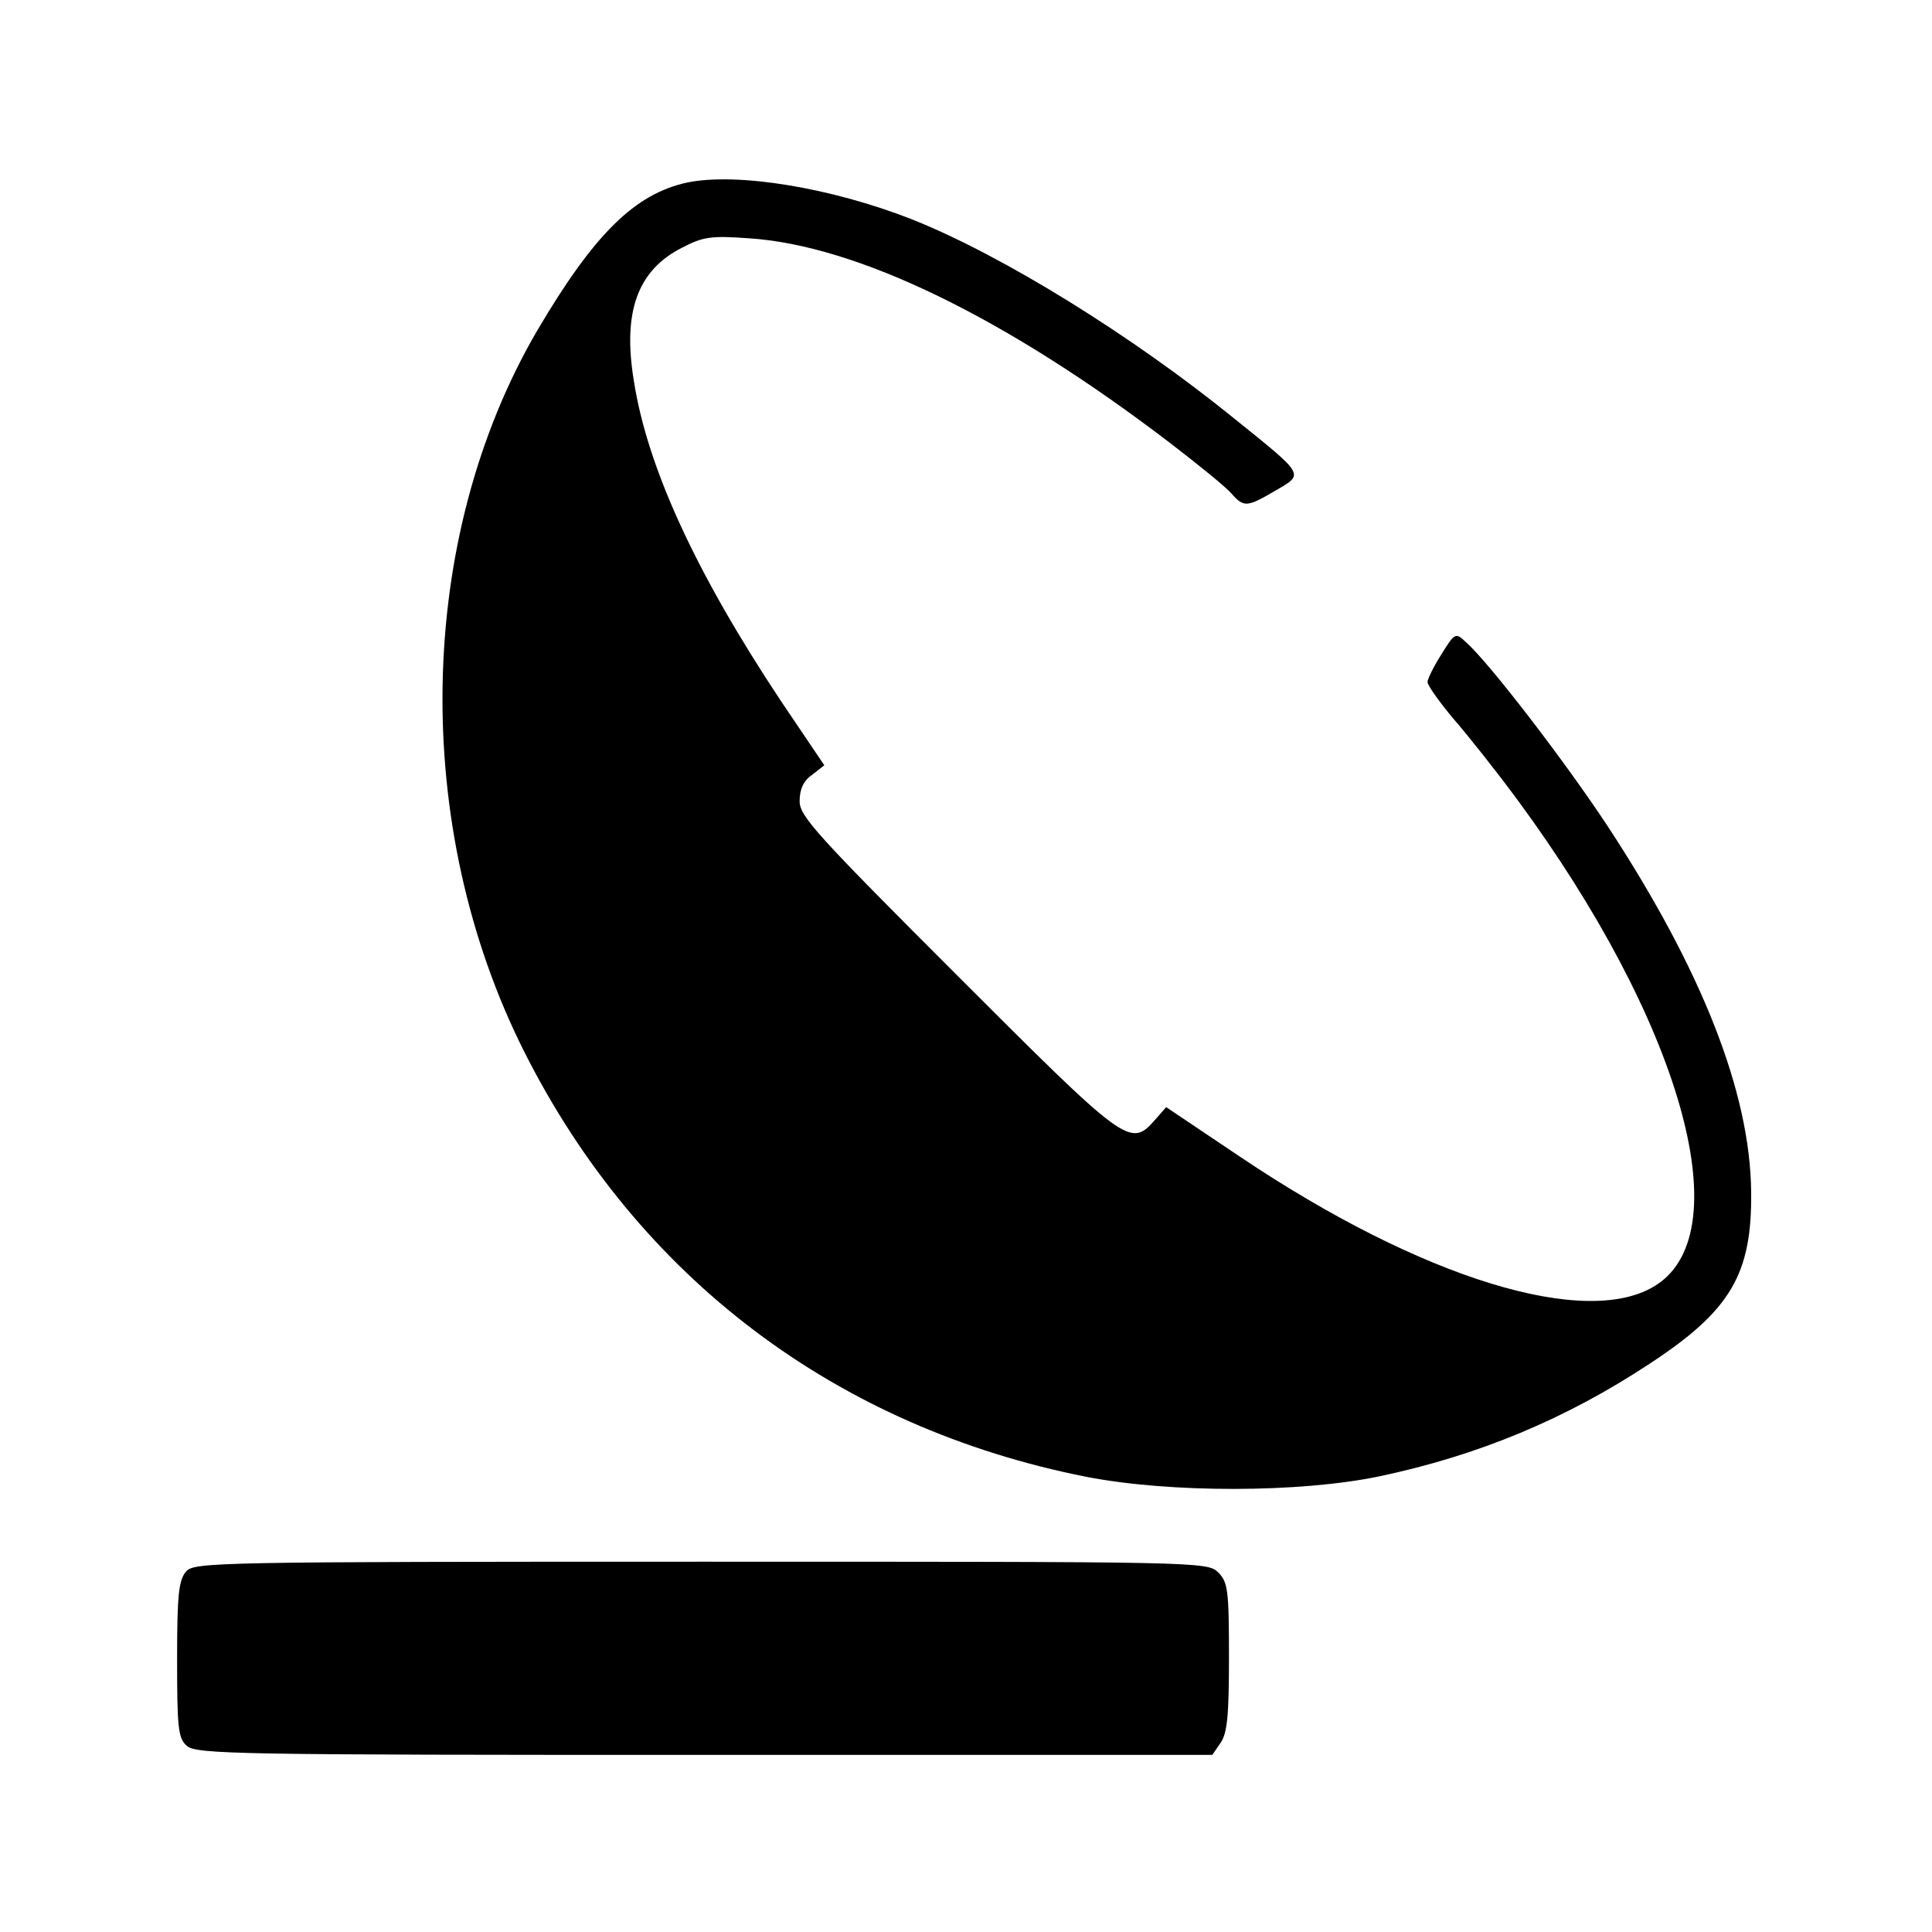 <?xml version="1.0" standalone="no"?>
<!DOCTYPE svg PUBLIC "-//W3C//DTD SVG 20010904//EN"
 "http://www.w3.org/TR/2001/REC-SVG-20010904/DTD/svg10.dtd">
<svg version="1.0" xmlns="http://www.w3.org/2000/svg"
 width="360pt" height="360pt" viewBox="0 0 360 360"
 preserveAspectRatio="xMidYMid meet">

<g transform="translate(0,360) scale(0.1,-0.1)"
fill="#000000" stroke="none">
<path d="M1281 3260 c-98 -21 -174 -96 -280 -276 -226 -387 -236 -923 -24
-1344 212 -421 582 -700 1048 -792 155 -30 396 -30 545 1 185 39 348 107 504
210 151 99 191 167 189 321 -2 185 -92 413 -267 680 -79 120 -221 305 -264
343 -20 19 -21 18 -46 -22 -14 -22 -26 -46 -26 -52 0 -6 22 -37 48 -68 27 -31
81 -99 120 -152 302 -410 415 -801 259 -903 -128 -84 -438 11 -777 239 l-137
92 -21 -24 c-46 -52 -53 -46 -369 270 -261 261 -293 296 -293 324 0 22 7 38
23 49 l23 18 -81 120 c-158 238 -249 435 -274 597 -21 128 7 205 89 247 40 21
55 23 125 18 202 -13 480 -148 786 -382 52 -40 104 -82 114 -94 23 -26 29 -25
82 6 53 31 56 27 -77 134 -191 155 -432 304 -600 371 -150 59 -325 88 -419 69z"/>
<path d="M347 672 c-14 -16 -17 -43 -17 -164 0 -128 2 -147 18 -161 17 -16 98
-17 965 -17 l946 0 15 22 c13 18 16 52 16 160 0 125 -2 140 -20 158 -20 20
-33 20 -963 20 -902 0 -945 -1 -960 -18z"/>
</g>
</svg>
